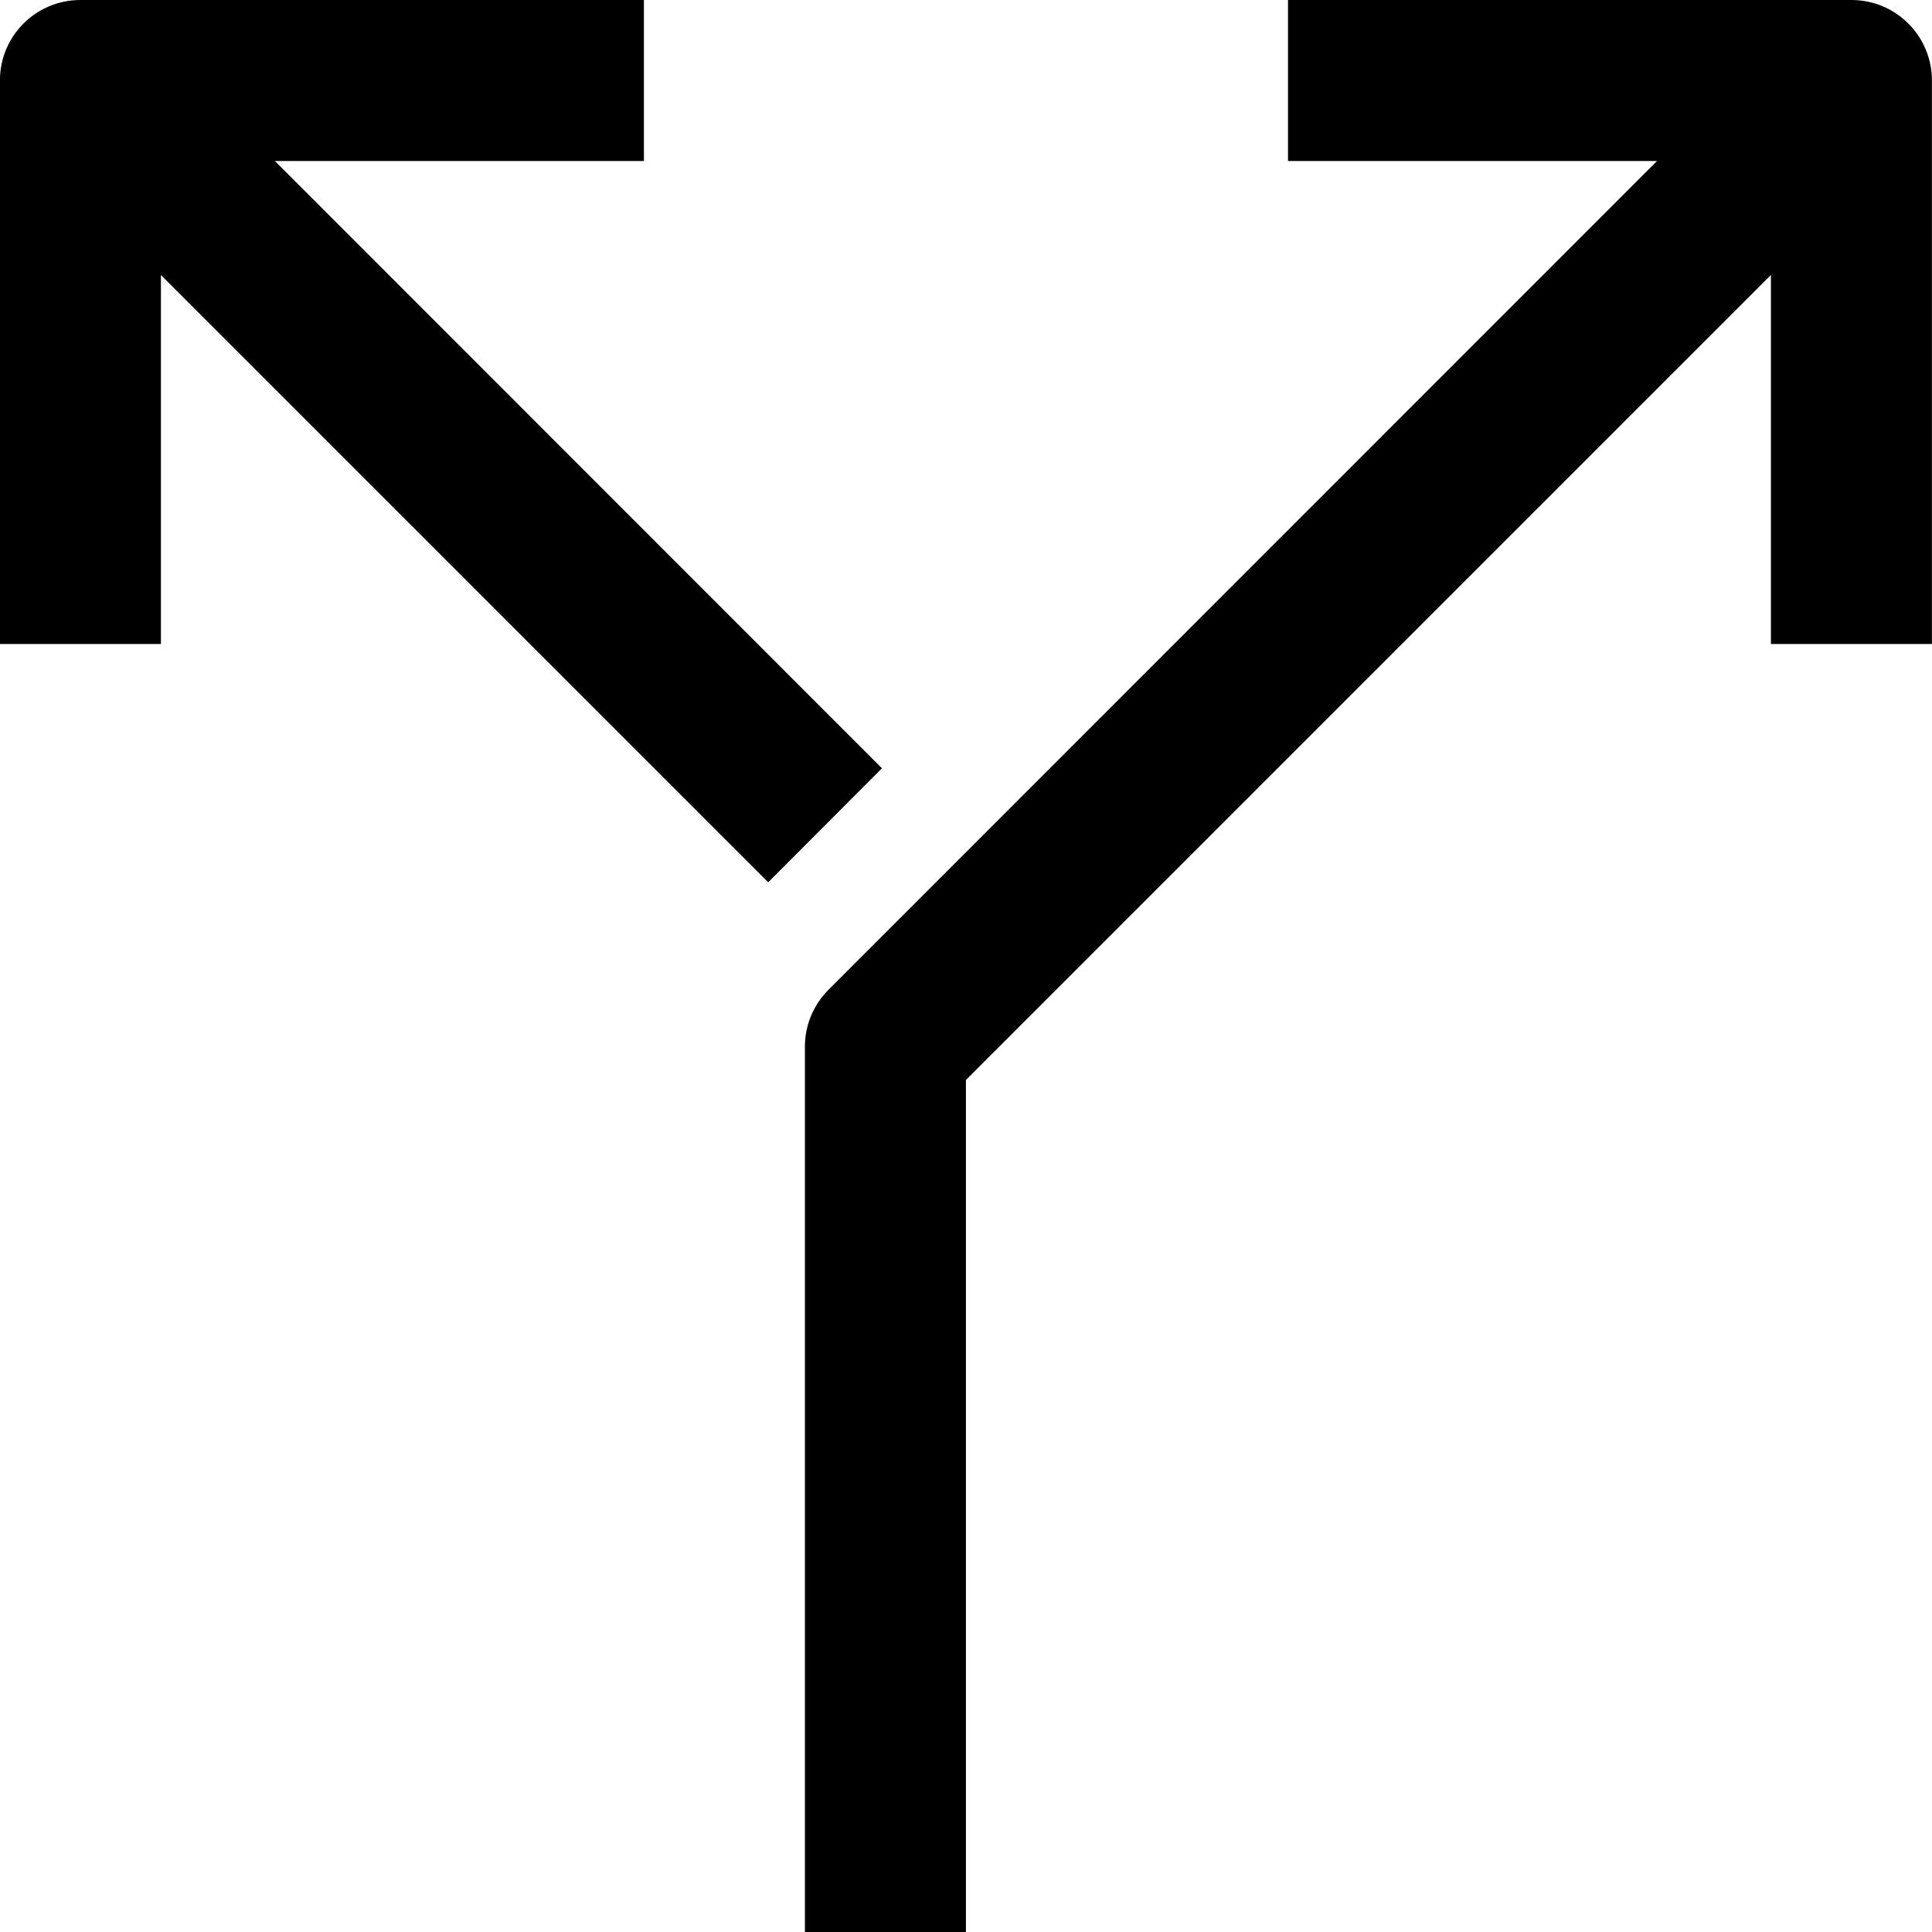 <!-- Generated by IcoMoon.io -->
<svg version="1.1" xmlns="http://www.w3.org/2000/svg" width="24" height="24" viewBox="0 0 24 24">
<path d="M23 0h-7v2h4.584l-10.291 10.294c-0.188 0.188-0.294 0.441-0.294 0.706v11h2v-10.584l10-10v4.584h2v-7c0-0.553-0.447-1-1-1z"></path>
<path d="M10.956 9.544l-7.541-7.544h4.584v-2h-7c-0.553 0-1 0.447-1 1v7h2v-4.584l7.544 7.544 1.413-1.416z"></path>
</svg>
